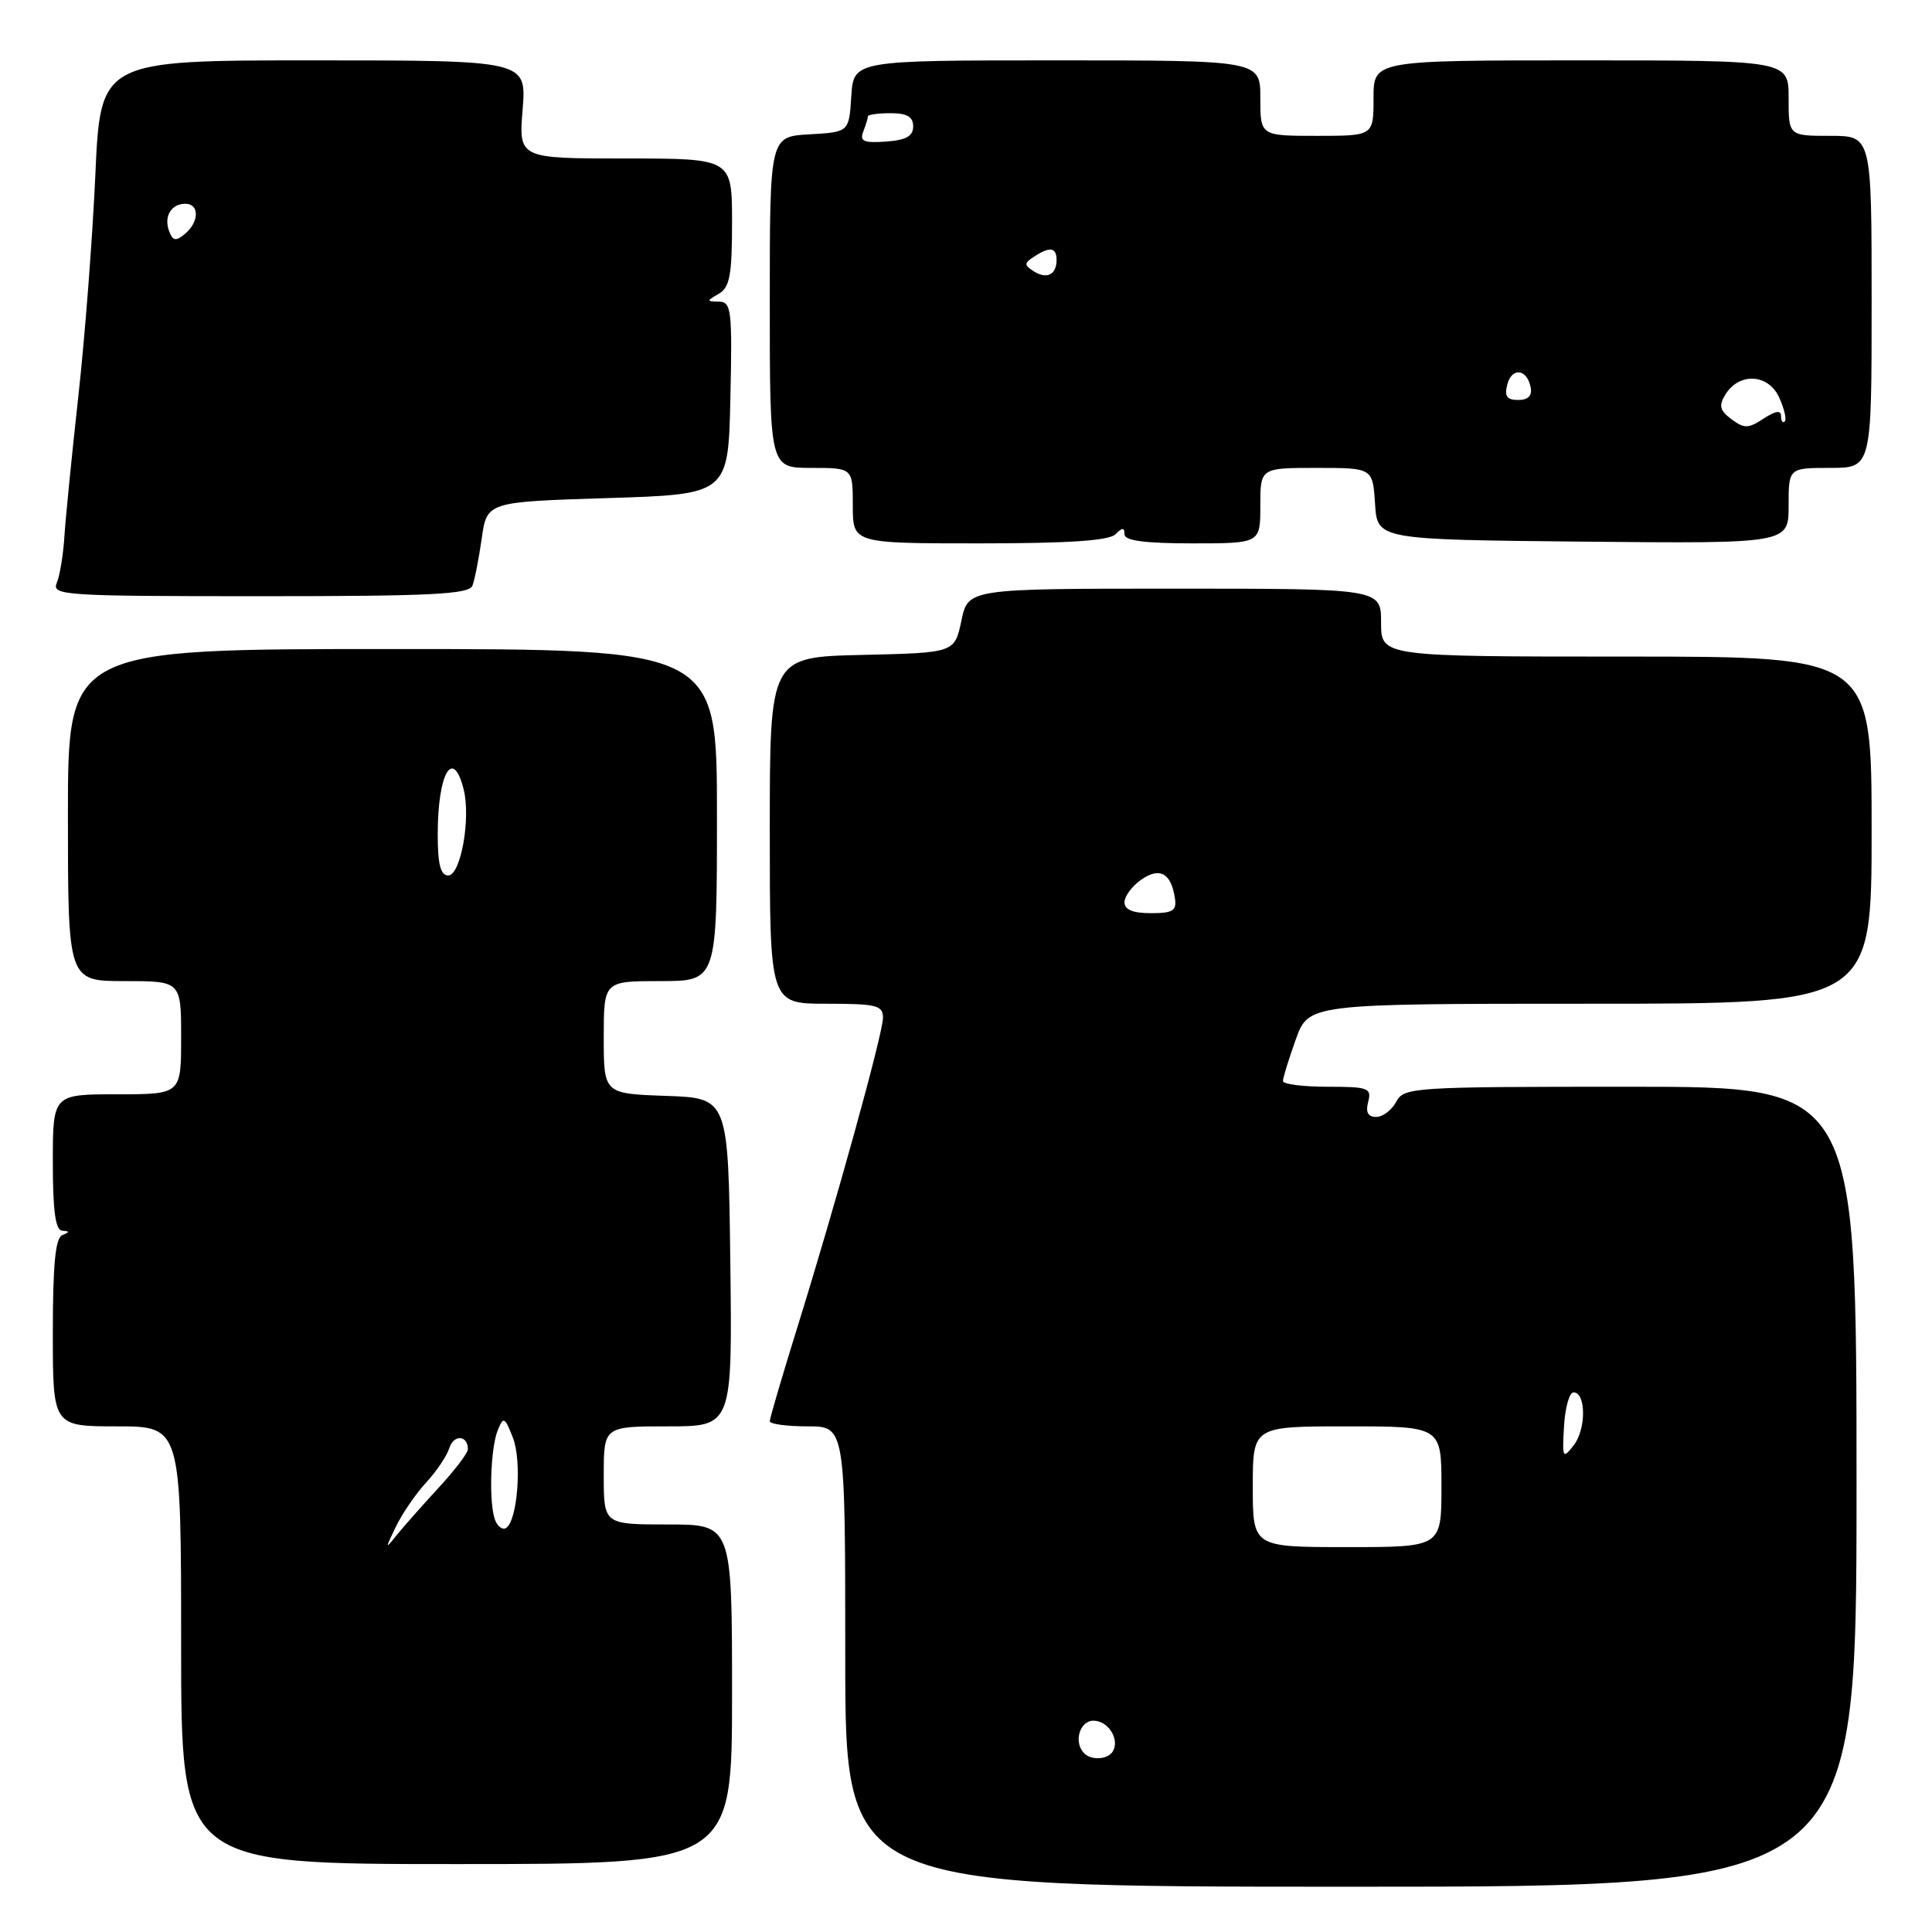 <?xml version="1.0" encoding="UTF-8" standalone="no"?>
<!DOCTYPE svg PUBLIC "-//W3C//DTD SVG 1.1//EN" "http://www.w3.org/Graphics/SVG/1.1/DTD/svg11.dtd" >
<svg xmlns="http://www.w3.org/2000/svg" xmlns:xlink="http://www.w3.org/1999/xlink" version="1.1" viewBox="0 0 256 256">
 <g >
 <path fill="currentColor"
d=" M 246.00 197.00 C 246.00 144.00 246.00 144.00 216.04 144.00 C 187.09 144.00 186.03 144.07 185.00 146.00 C 184.41 147.10 183.22 148.00 182.35 148.00 C 181.26 148.00 180.93 147.38 181.29 146.00 C 181.77 144.17 181.32 144.00 175.91 144.00 C 172.66 144.00 170.00 143.66 170.00 143.25 C 169.99 142.84 170.76 140.36 171.69 137.75 C 173.40 133.00 173.40 133.00 210.70 133.00 C 248.00 133.00 248.00 133.00 248.00 110.00 C 248.00 87.00 248.00 87.00 215.50 87.00 C 183.00 87.00 183.00 87.00 183.00 82.50 C 183.00 78.00 183.00 78.00 155.64 78.00 C 128.28 78.00 128.28 78.00 127.39 82.25 C 126.49 86.50 126.49 86.50 114.25 86.78 C 102.00 87.06 102.00 87.06 102.00 110.03 C 102.00 133.00 102.00 133.00 109.50 133.00 C 116.15 133.00 117.00 133.21 117.00 134.86 C 117.00 136.94 110.71 159.66 105.44 176.57 C 103.55 182.66 102.00 187.95 102.00 188.32 C 102.00 188.69 104.25 189.00 107.00 189.00 C 112.00 189.00 112.00 189.00 112.00 219.50 C 112.00 250.00 112.00 250.00 179.00 250.00 C 246.00 250.00 246.00 250.00 246.00 197.00 Z  M 97.00 224.50 C 97.00 202.00 97.00 202.00 88.50 202.00 C 80.00 202.00 80.00 202.00 80.00 195.50 C 80.00 189.00 80.00 189.00 88.52 189.00 C 97.04 189.00 97.04 189.00 96.77 167.25 C 96.50 145.50 96.50 145.50 88.25 145.21 C 80.00 144.92 80.00 144.92 80.00 137.46 C 80.00 130.00 80.00 130.00 87.50 130.00 C 95.00 130.00 95.00 130.00 95.00 108.00 C 95.00 86.00 95.00 86.00 52.00 86.00 C 9.00 86.00 9.00 86.00 9.00 108.00 C 9.00 130.00 9.00 130.00 16.50 130.00 C 24.00 130.00 24.00 130.00 24.00 137.50 C 24.00 145.00 24.00 145.00 15.50 145.00 C 7.00 145.00 7.00 145.00 7.00 154.00 C 7.00 160.49 7.35 163.02 8.25 163.08 C 9.25 163.14 9.25 163.26 8.25 163.66 C 7.34 164.03 7.00 167.59 7.00 176.58 C 7.00 189.00 7.00 189.00 15.50 189.00 C 24.00 189.00 24.00 189.00 24.00 218.00 C 24.00 247.00 24.00 247.00 60.50 247.00 C 97.00 247.00 97.00 247.00 97.00 224.50 Z  M 62.60 77.60 C 62.90 76.83 63.45 74.02 63.83 71.35 C 64.52 66.50 64.52 66.50 80.51 66.00 C 96.50 65.50 96.50 65.50 96.78 52.75 C 97.04 41.10 96.91 40.00 95.28 39.97 C 93.59 39.94 93.59 39.89 95.25 38.92 C 96.70 38.08 97.00 36.44 97.00 29.45 C 97.00 21.00 97.00 21.00 82.86 21.00 C 68.73 21.00 68.73 21.00 69.25 14.50 C 69.77 8.00 69.77 8.00 41.54 8.00 C 13.31 8.00 13.31 8.00 12.63 23.25 C 12.25 31.64 11.24 44.80 10.38 52.50 C 9.53 60.20 8.70 68.53 8.54 71.00 C 8.39 73.47 7.93 76.29 7.52 77.25 C 6.83 78.89 8.49 79.00 34.42 79.00 C 57.19 79.00 62.16 78.75 62.60 77.60 Z  M 147.80 70.80 C 148.73 69.87 149.00 69.87 149.00 70.80 C 149.00 71.64 151.67 72.00 158.00 72.00 C 167.00 72.00 167.00 72.00 167.00 67.00 C 167.00 62.00 167.00 62.00 174.45 62.00 C 181.89 62.00 181.89 62.00 182.20 66.75 C 182.50 71.50 182.50 71.50 209.75 71.77 C 237.00 72.03 237.00 72.03 237.00 67.02 C 237.00 62.00 237.00 62.00 242.50 62.00 C 248.00 62.00 248.00 62.00 248.00 40.00 C 248.00 18.00 248.00 18.00 242.50 18.00 C 237.00 18.00 237.00 18.00 237.00 13.00 C 237.00 8.00 237.00 8.00 209.50 8.00 C 182.00 8.00 182.00 8.00 182.00 13.00 C 182.00 18.00 182.00 18.00 174.50 18.00 C 167.00 18.00 167.00 18.00 167.00 13.00 C 167.00 8.00 167.00 8.00 140.05 8.00 C 113.11 8.00 113.11 8.00 112.80 12.75 C 112.50 17.50 112.50 17.50 107.25 17.80 C 102.00 18.10 102.00 18.10 102.00 40.05 C 102.00 62.00 102.00 62.00 107.50 62.00 C 113.00 62.00 113.00 62.00 113.00 67.00 C 113.00 72.00 113.00 72.00 129.80 72.00 C 141.53 72.00 146.96 71.64 147.80 70.80 Z  M 143.67 232.33 C 142.22 230.89 143.04 228.00 144.89 228.00 C 146.86 228.00 148.42 230.51 147.44 232.09 C 146.79 233.15 144.63 233.29 143.67 232.33 Z  M 166.00 197.00 C 166.00 189.00 166.00 189.00 178.50 189.00 C 191.00 189.00 191.00 189.00 191.00 197.00 C 191.00 205.00 191.00 205.00 178.50 205.00 C 166.00 205.00 166.00 205.00 166.00 197.00 Z  M 207.24 189.00 C 207.38 186.53 207.95 184.50 208.50 184.50 C 210.17 184.50 210.19 189.37 208.53 191.50 C 207.07 193.38 206.99 193.24 207.24 189.00 Z  M 149.00 119.56 C 149.00 118.76 149.99 117.42 151.21 116.57 C 153.66 114.85 155.17 115.67 155.68 118.99 C 155.94 120.68 155.43 121.00 152.49 121.00 C 150.12 121.00 149.00 120.54 149.00 119.56 Z  M 52.45 202.30 C 53.30 200.55 55.11 197.91 56.47 196.44 C 57.82 194.98 59.21 192.92 59.54 191.87 C 60.12 190.04 62.00 190.16 62.00 192.03 C 62.00 192.54 60.22 194.87 58.04 197.22 C 55.87 199.58 53.37 202.40 52.49 203.50 C 51.03 205.34 51.03 205.24 52.45 202.30 Z  M 65.60 201.41 C 64.76 199.21 64.98 191.90 65.96 189.50 C 66.71 187.66 66.88 187.74 67.96 190.50 C 69.18 193.59 68.58 201.53 67.05 202.47 C 66.59 202.76 65.94 202.28 65.60 201.41 Z  M 58.00 110.58 C 58.00 102.45 60.02 98.94 61.44 104.61 C 62.40 108.46 61.05 116.00 59.39 116.00 C 58.38 116.00 58.00 114.53 58.00 110.58 Z  M 22.42 30.66 C 21.67 28.70 22.67 27.00 24.56 27.00 C 26.44 27.00 26.41 29.41 24.51 30.99 C 23.31 31.99 22.91 31.93 22.42 30.66 Z  M 229.43 55.55 C 227.89 54.41 227.72 53.75 228.60 52.31 C 230.42 49.32 234.30 49.51 235.74 52.65 C 236.42 54.14 236.76 55.57 236.49 55.84 C 236.22 56.11 236.00 55.80 236.00 55.14 C 236.00 54.32 235.29 54.42 233.68 55.47 C 231.66 56.80 231.12 56.81 229.43 55.55 Z  M 199.72 50.96 C 200.33 48.62 202.34 48.86 202.82 51.33 C 203.04 52.44 202.48 53.00 201.17 53.00 C 199.67 53.00 199.32 52.51 199.72 50.96 Z  M 136.95 35.93 C 135.69 35.12 135.69 34.87 137.00 34.02 C 139.10 32.64 140.00 32.76 140.00 34.44 C 140.00 36.42 138.70 37.05 136.95 35.93 Z  M 114.39 17.43 C 114.73 16.55 115.00 15.65 115.00 15.42 C 115.00 15.19 116.35 15.00 118.00 15.00 C 120.19 15.00 121.00 15.47 121.00 16.75 C 121.00 18.05 120.06 18.57 117.39 18.76 C 114.44 18.97 113.89 18.72 114.39 17.43 Z "/>
</g>
</svg>
